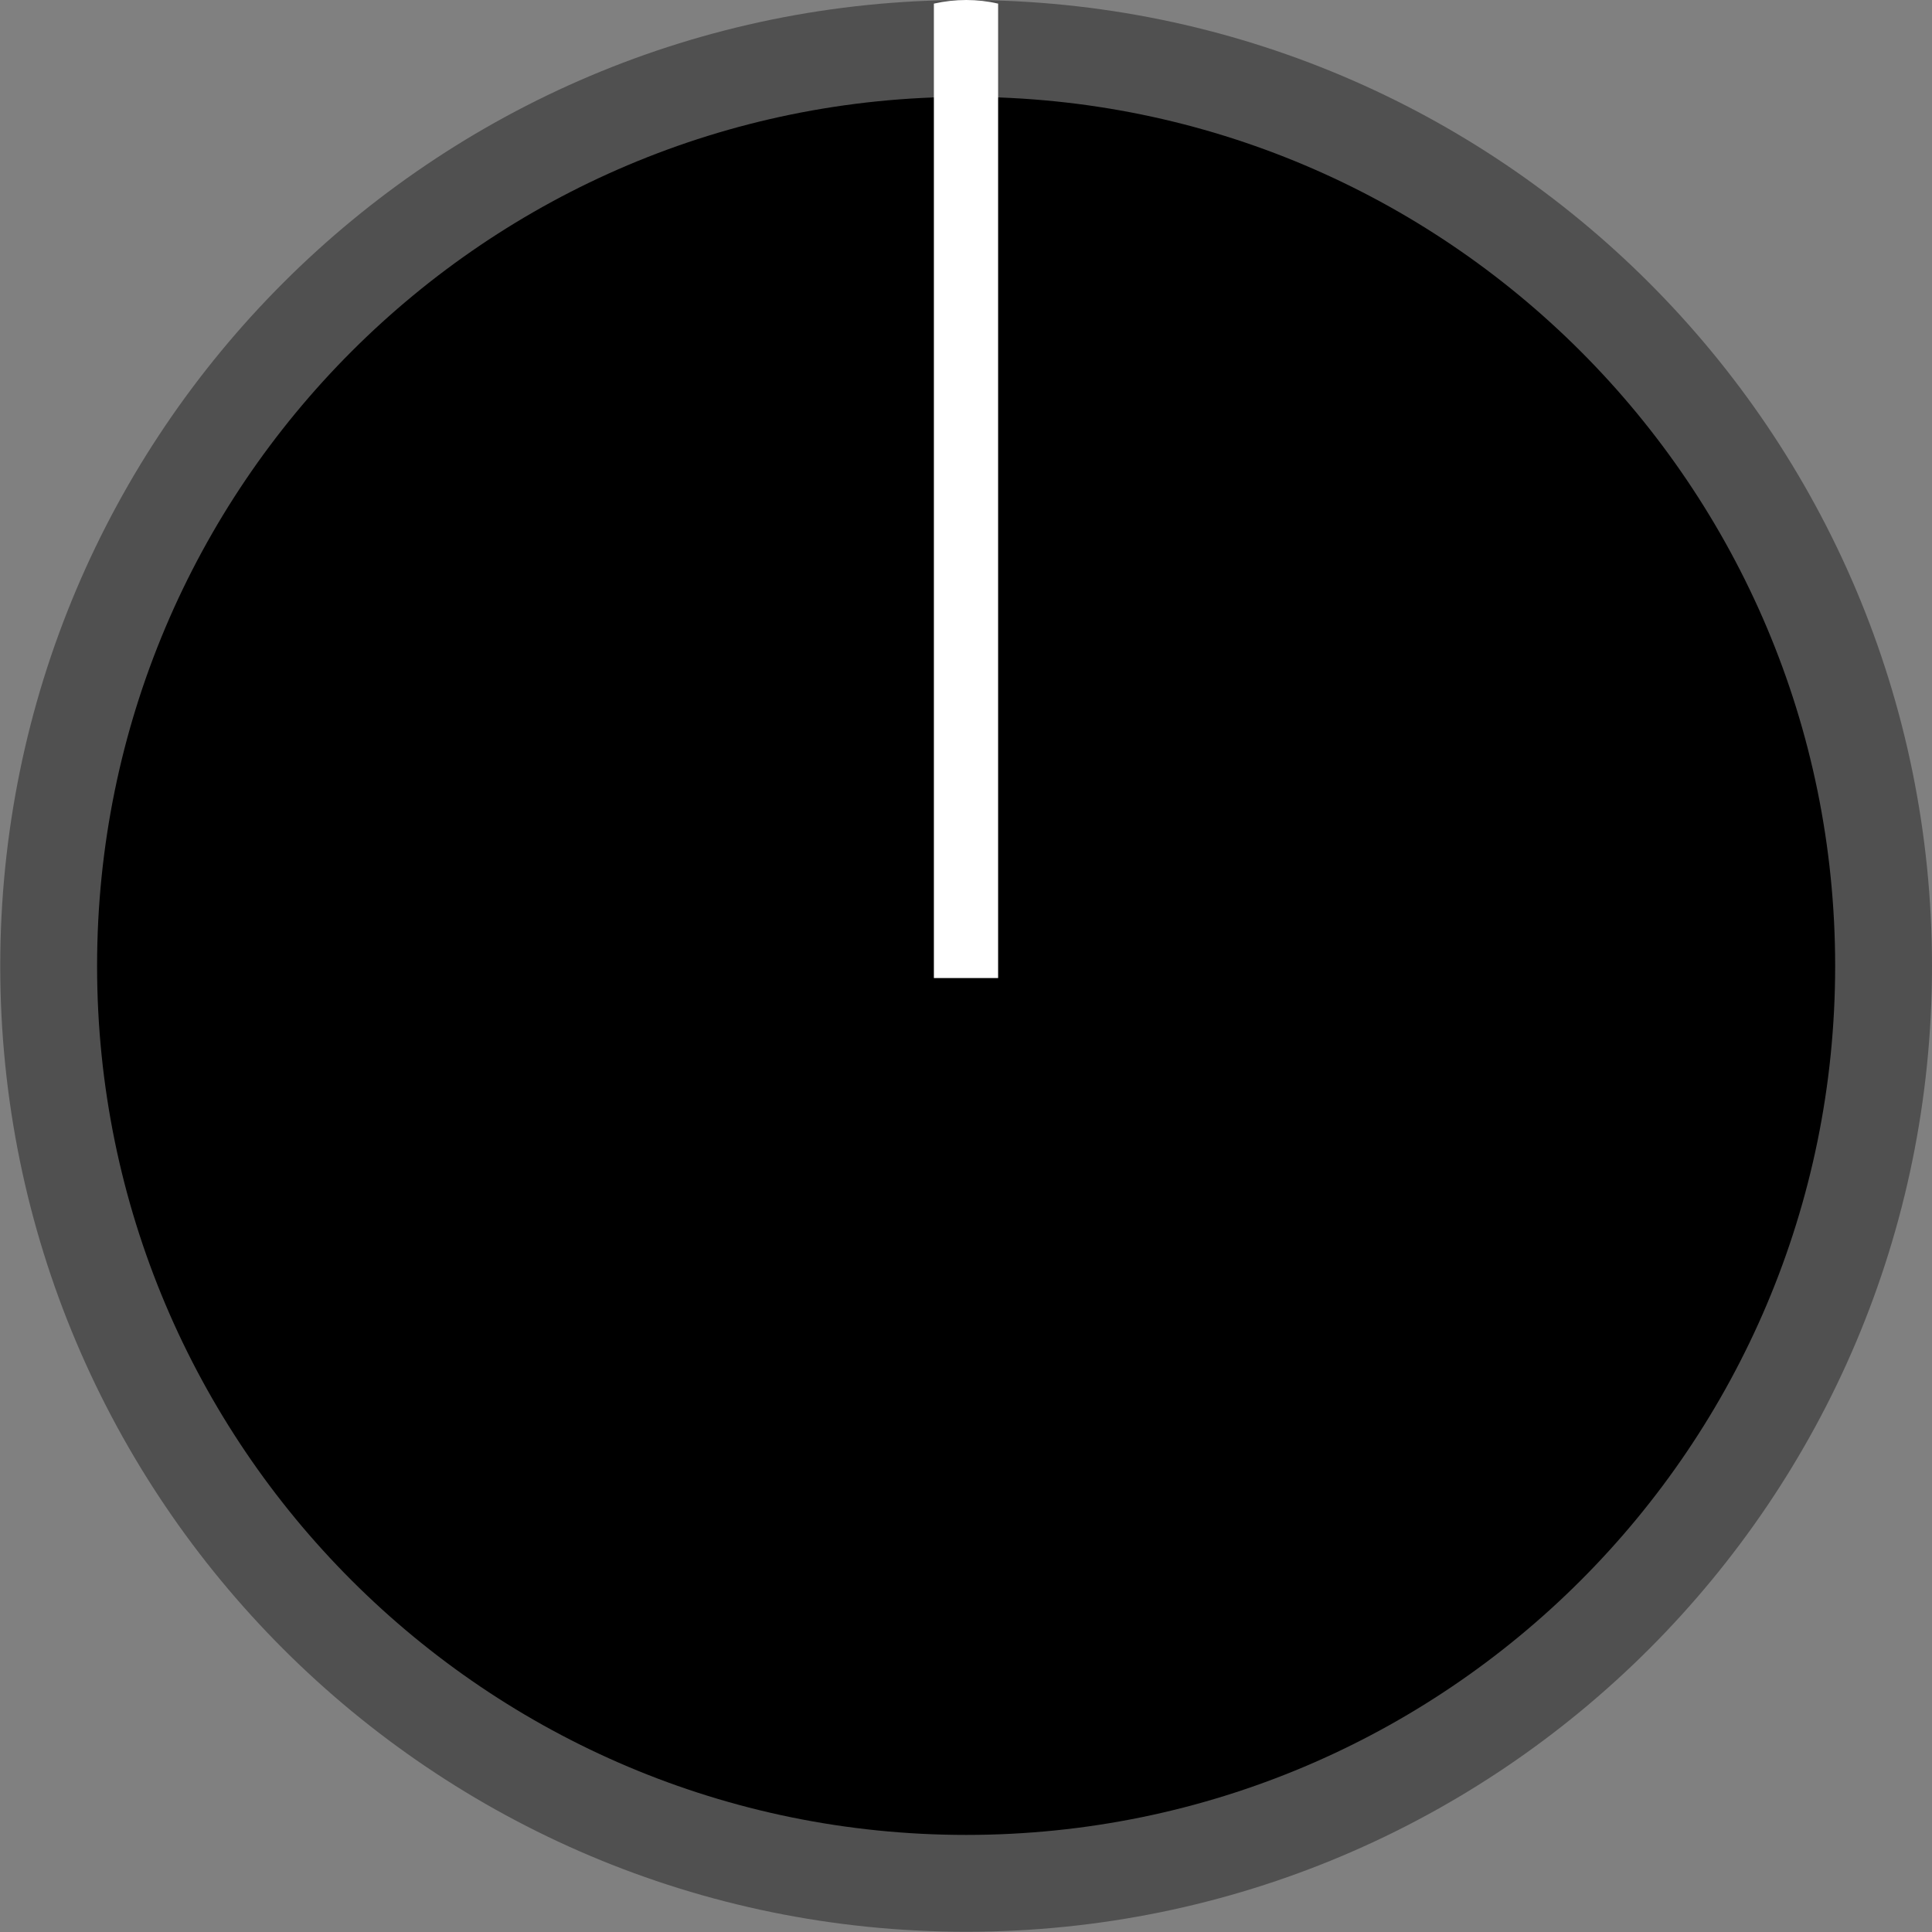 <?xml version="1.0" encoding="UTF-8" standalone="no"?>
<!-- Created with Inkscape (http://www.inkscape.org/) -->

<svg
   xmlns:dc="http://purl.org/dc/elements/1.1/"
   xmlns:cc="http://creativecommons.org/ns#"
   xmlns:rdf="http://www.w3.org/1999/02/22-rdf-syntax-ns#"
   xmlns:svg="http://www.w3.org/2000/svg"
   xmlns="http://www.w3.org/2000/svg"
   xmlns:sodipodi="http://sodipodi.sourceforge.net/DTD/sodipodi-0.dtd"
   xmlns:inkscape="http://www.inkscape.org/namespaces/inkscape"
   width="8mm"
   height="8mm"
   viewBox="0 0 8 8"
   version="1.1"
   id="svg111794"
   inkscape:version="0.92.2 (5c3e80d, 2017-08-06)"
   sodipodi:docname="RoundSmallFWKnob.svg">
  <rect x="0" y="0" width="8" height="8" fill="#808080" stroke="none"/>
  <defs
     id="defs111788" />
  <sodipodi:namedview
     id="base"
     pagecolor="#ffffff"
     bordercolor="#666666"
     borderopacity="1.0"
     inkscape:pageopacity="0.0"
     inkscape:pageshadow="2"
     inkscape:zoom="15.839192"
     inkscape:cx="4.4684038"
     inkscape:cy="15.425599"
     inkscape:document-units="mm"
     inkscape:current-layer="layer1"
     showgrid="false"
     fit-margin-top="0"
     fit-margin-left="0"
     fit-margin-right="0"
     fit-margin-bottom="0"
     inkscape:window-width="2560"
     inkscape:window-height="1422"
     inkscape:window-x="0"
     inkscape:window-y="18"
     inkscape:window-maximized="0" />
  <g
     inkscape:label="Layer 1"
     inkscape:groupmode="layer"
     id="layer1"
     transform="translate(-168.093,-67.397)">
    <path
       inkscape:connector-curvature="0"
       style="fill:#505050;fill-opacity:1;fill-rule:nonzero;stroke:none;stroke-width:0.353"
       d="m 176.093,71.397 c 0,2.209 -1.79,3.999 -3.999,3.999 -2.209,0 -4,-1.79 -4,-3.999 0,-2.21 1.791,-4 4,-4 2.209,0 3.999,1.79 3.999,4"
       id="path110598" />
    <path
       inkscape:connector-curvature="0"
       style="fill:#000000;fill-opacity:1;fill-rule:nonzero;stroke:none;stroke-width:0.317"
       d="m 175.692,71.397 c 0,1.988 -1.611,3.598 -3.598,3.598 -1.988,0 -3.599,-1.611 -3.599,-3.598 0,-1.989 1.612,-3.599 3.599,-3.599 1.988,0 3.598,1.611 3.598,3.599"
       id="path110598-9" />
    <path
       inkscape:connector-curvature="0"
       style="fill:#ffffff;fill-opacity:1;fill-rule:evenodd;stroke:none;stroke-width:0.353"
       d="m 172.226,67.412 c -0.043,-0.01 -0.087,-0.015 -0.132,-0.015 -0.045,0 -0.09,0.005 -0.134,0.015 v 4.035 h 0.266 z m 0,0"
       id="path110600" />
  </g>
</svg>
